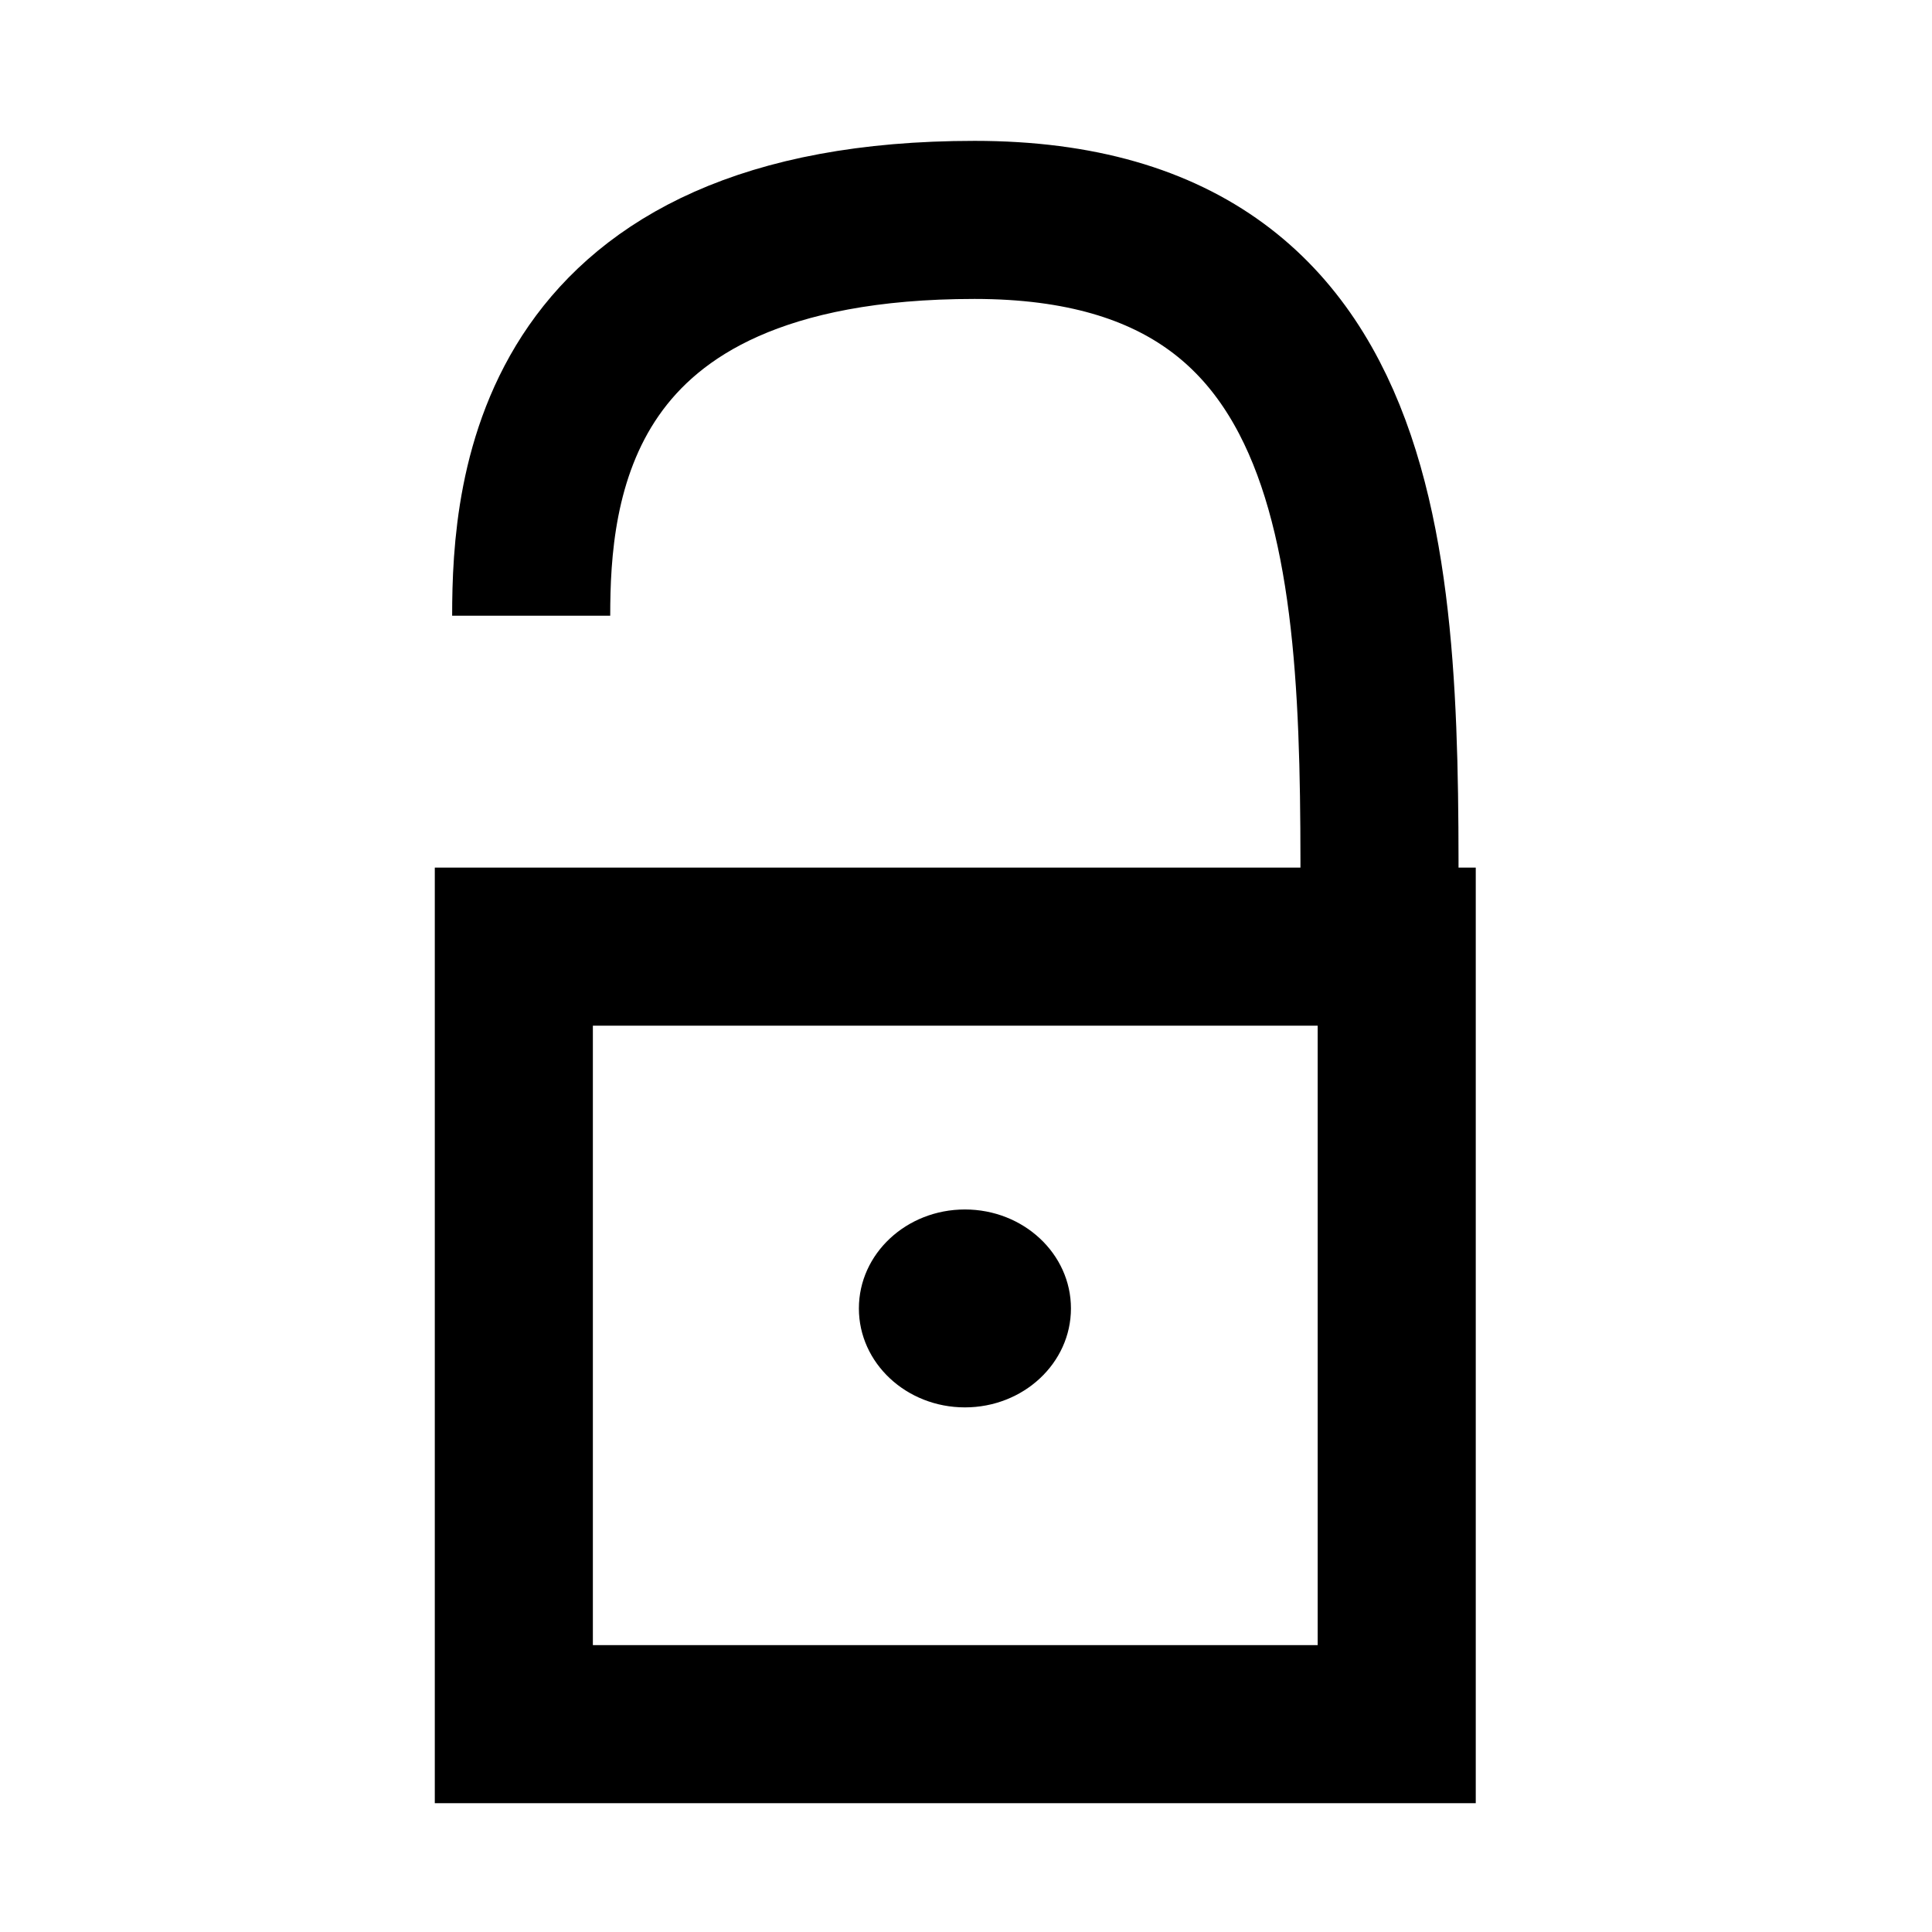 

<svg width="50" height="50" viewBox="0 0 50 50" fill="none" xmlns="http://www.w3.org/2000/svg">
	<rect
		x="13.298"
		y="24.499"
		width="22.849"
		height="20.122"
		stroke="black"
		stroke-width="4.091"
	/>
	<path
		d="M35.698 24.782C35.698 15.935 36.197 5.691 25.222 5.691C14.246 5.691 13.747 12.675 13.747 15.935"
		stroke="black"
		stroke-width="4.091"
	/>
	<ellipse cx="24.972" cy="33.862" rx="2.744" ry="2.561" fill="black" />
</svg>
